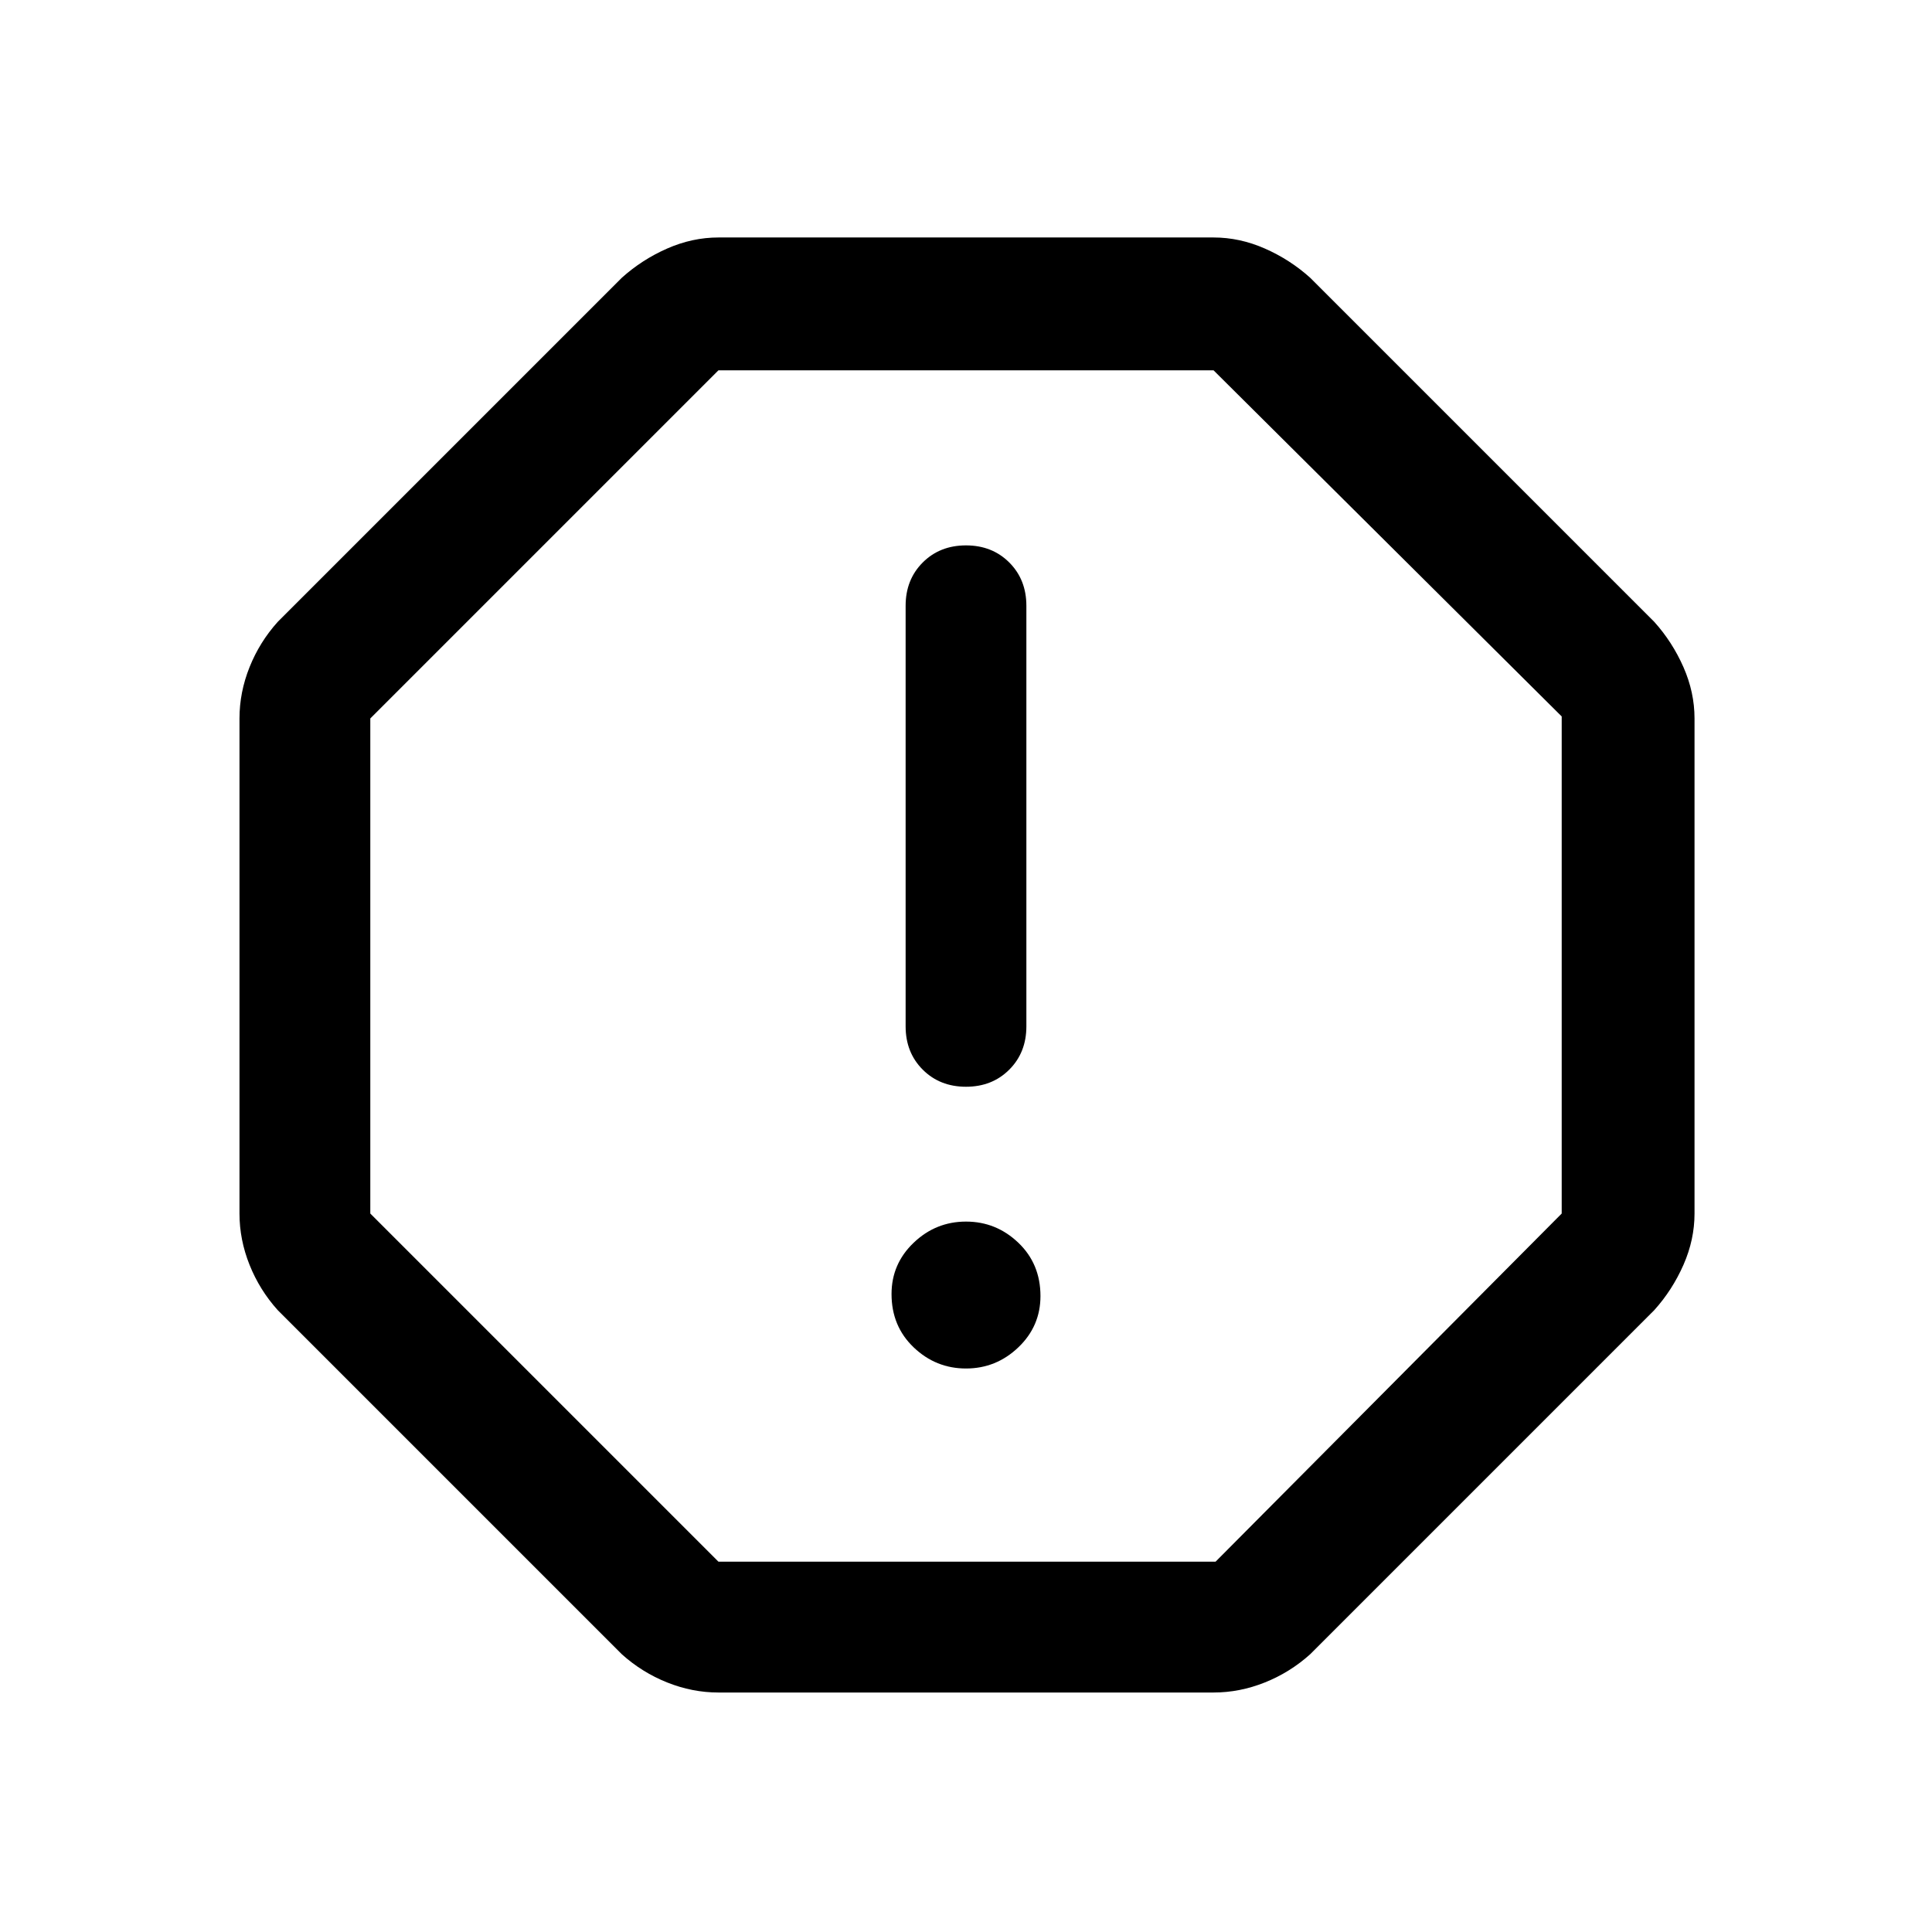 <svg xmlns="http://www.w3.org/2000/svg" height="48" width="48"><path d="M17.85 42.05Q17.2 42.05 16.575 41.8Q15.95 41.55 15.45 41.1L6.9 32.55Q6.45 32.05 6.2 31.425Q5.95 30.8 5.95 30.15V17.85Q5.95 17.2 6.2 16.575Q6.45 15.95 6.9 15.45L15.45 6.9Q15.95 6.45 16.575 6.175Q17.2 5.9 17.85 5.9H30.15Q30.8 5.9 31.425 6.175Q32.05 6.45 32.55 6.9L41.1 15.45Q41.55 15.95 41.825 16.575Q42.1 17.2 42.1 17.85V30.15Q42.1 30.8 41.825 31.425Q41.55 32.05 41.1 32.55L32.55 41.1Q32.05 41.55 31.425 41.8Q30.8 42.05 30.15 42.05ZM24 34Q24.75 34 25.3 33.475Q25.85 32.95 25.85 32.2Q25.85 31.4 25.3 30.875Q24.75 30.35 24 30.35Q23.25 30.35 22.7 30.875Q22.15 31.4 22.15 32.15Q22.15 32.95 22.7 33.475Q23.25 34 24 34ZM24 27Q24.65 27 25.075 26.575Q25.5 26.15 25.5 25.5V15.05Q25.5 14.4 25.075 13.975Q24.65 13.55 24 13.55Q23.35 13.55 22.925 13.975Q22.5 14.4 22.5 15.05V25.5Q22.5 26.15 22.925 26.575Q23.35 27 24 27ZM17.85 38.8H30.2L38.8 30.15V17.8L30.15 9.2H17.85L9.2 17.85V30.15ZM24 24Z"/></svg>